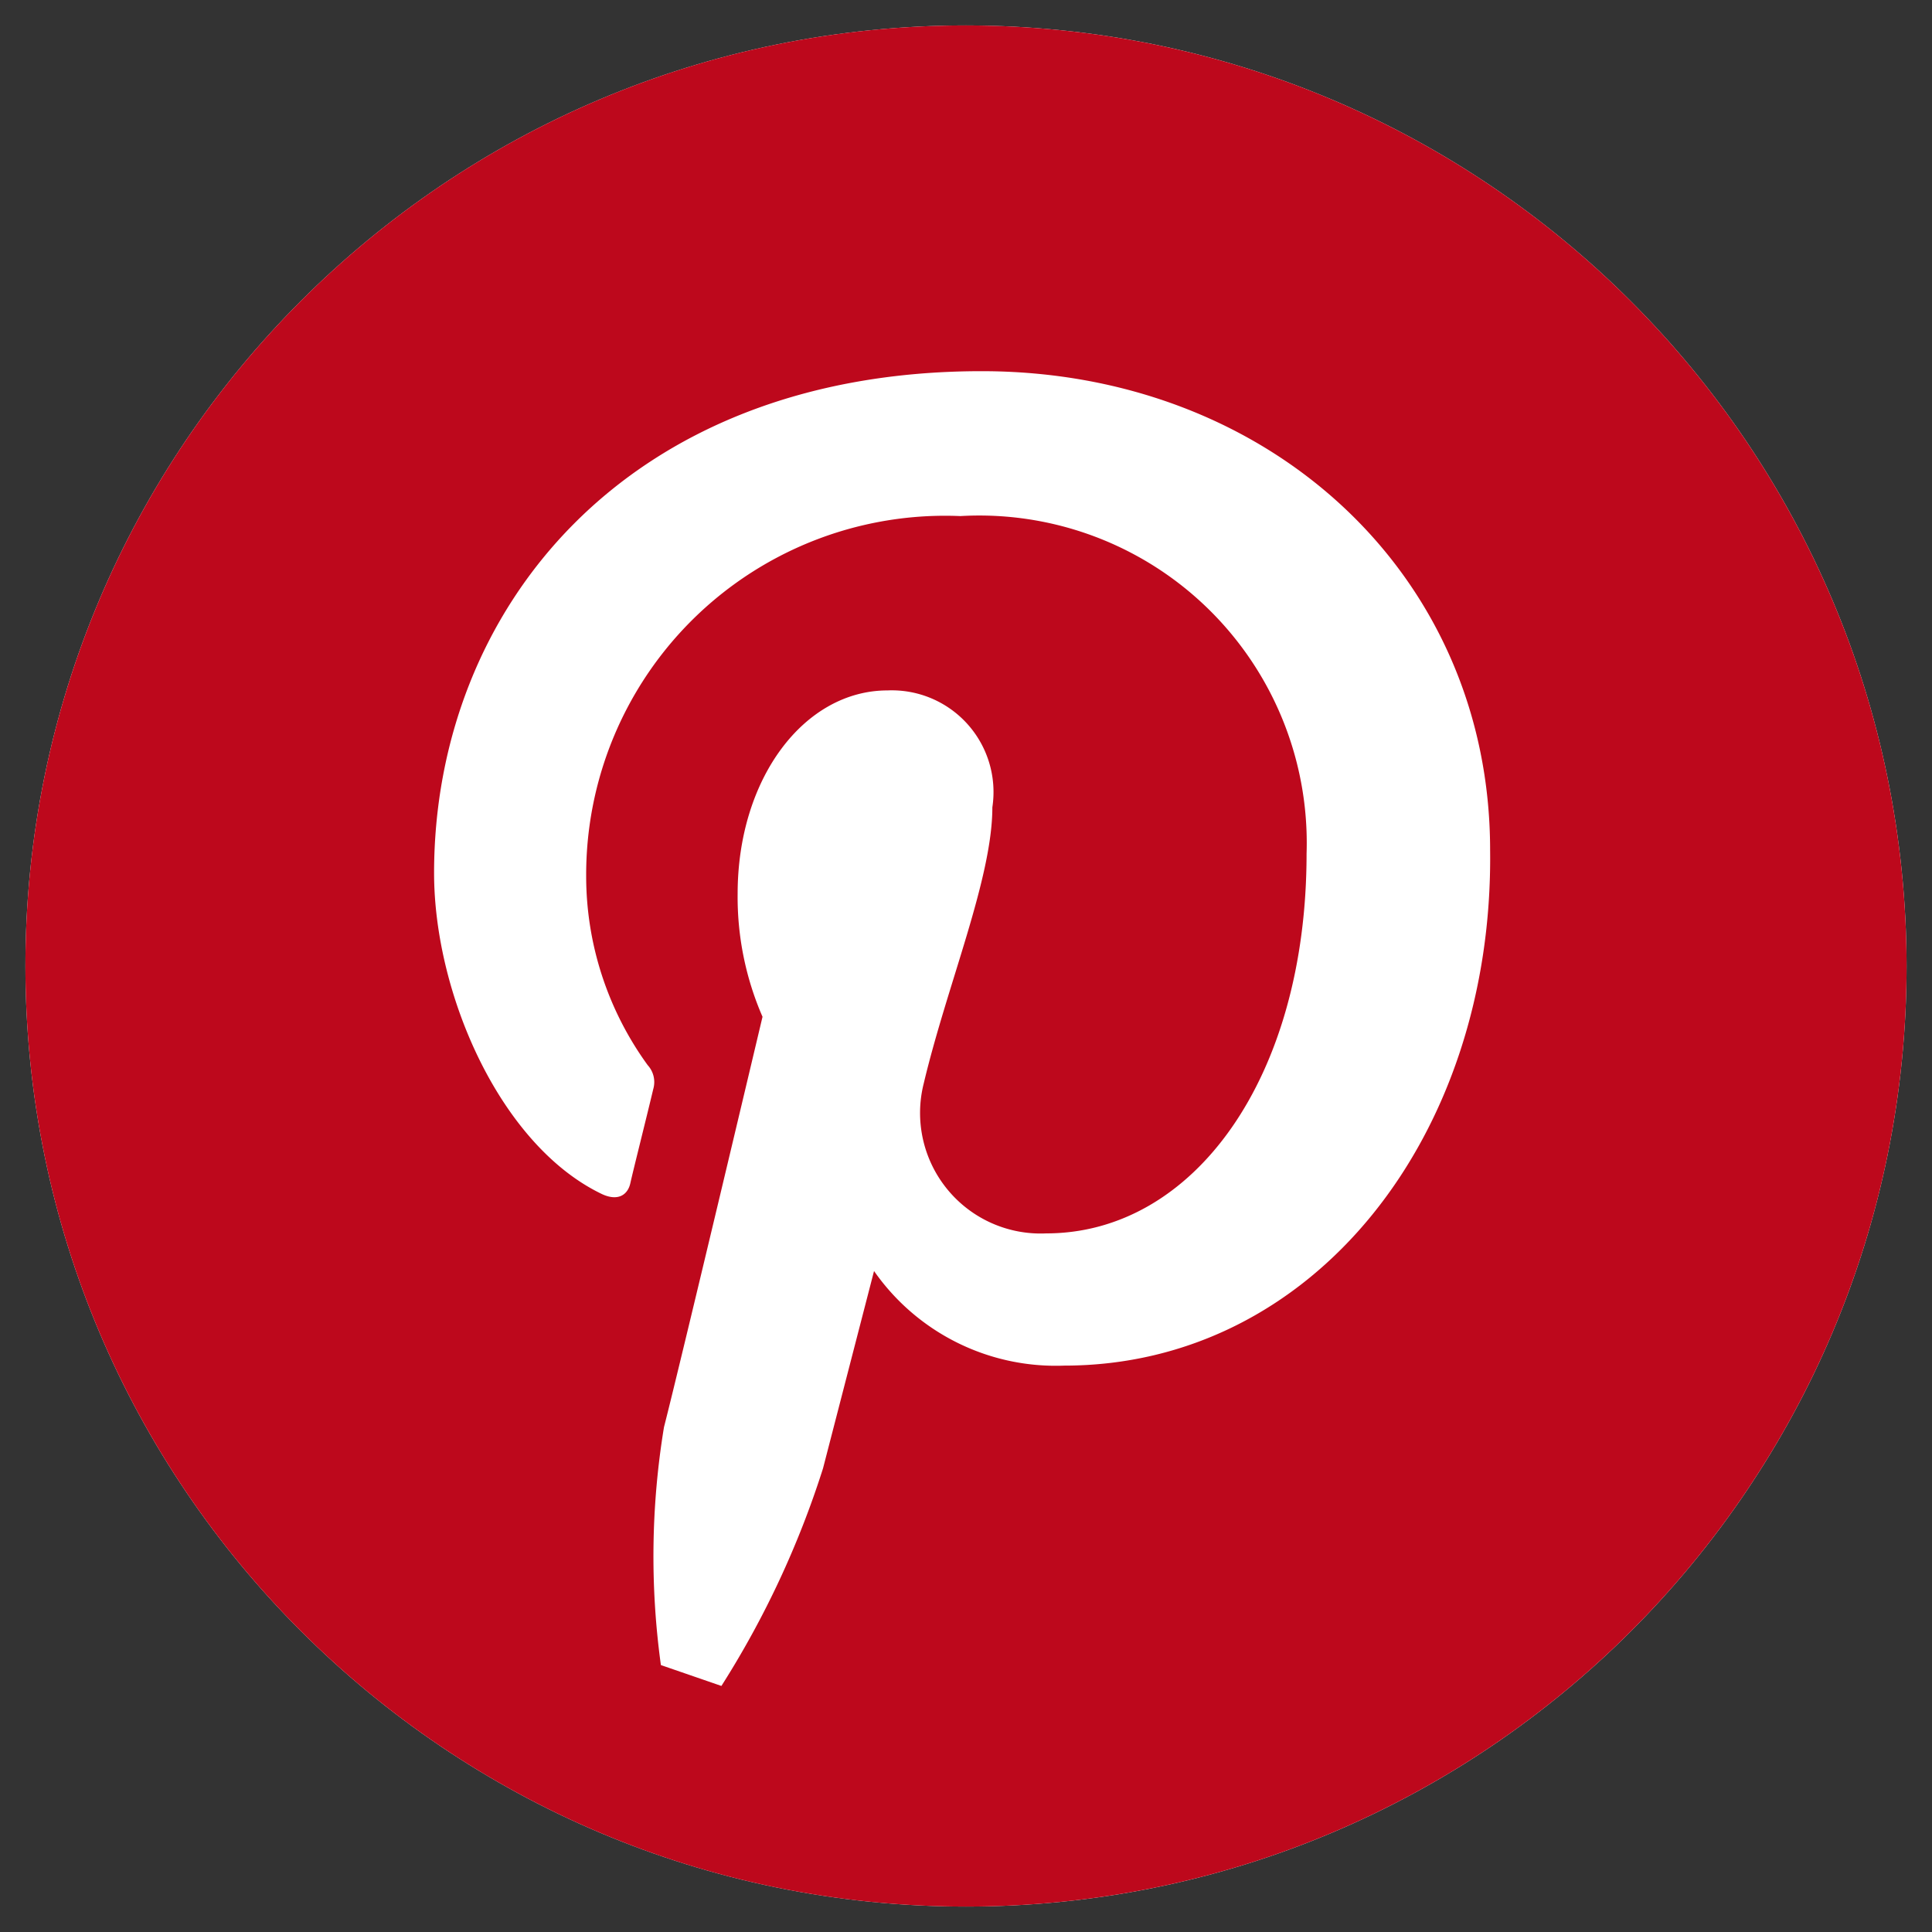 <svg xmlns="http://www.w3.org/2000/svg" width="25" height="25" viewBox="0 0 25 25">
    <rect x="0" y="0" width="25" height="25" fill="#333333" stroke="none"/>
    <g fill="none" fill-rule="evenodd">
        <path fill="#FFF" d="M12.5.329C5.778.329.329 5.779.329 12.5c0 6.722 5.45 12.171 12.171 12.171 6.722 0 12.171-5.45 12.171-12.171C24.664 5.781 19.22.336 12.5.329z"/>
        <path fill="#BD081C" fill-rule="nonzero" d="M12.5.329C5.778.329.329 5.779.329 12.5c0 6.722 5.45 12.171 12.171 12.171 6.722 0 12.171-5.45 12.171-12.171C24.664 5.781 19.22.336 12.5.329zm1.27 17.342a2.868 2.868 0 0 1-2.46-1.224L10.65 19a12.033 12.033 0 0 1-1.315 2.816l-.783-.27a10.31 10.31 0 0 1 .04-3.079c.216-.842 1.275-5.31 1.275-5.31a3.882 3.882 0 0 1-.322-1.591c0-1.494.862-2.632 1.94-2.632a1.316 1.316 0 0 1 1.356 1.513c0 .921-.585 2.296-.888 3.573a1.56 1.56 0 0 0 1.585 1.94c1.908 0 3.369-2.013 3.369-4.914a4.237 4.237 0 0 0-4.48-4.368 4.645 4.645 0 0 0-4.842 4.658c0 .879.279 1.735.796 2.447.076.083.104.2.072.31-.079.335-.263 1.065-.296 1.216-.033.152-.158.237-.362.145-1.316-.625-2.178-2.586-2.178-4.158 0-3.388 2.46-6.493 7.086-6.493 3.717 0 6.579 2.631 6.579 6.197.046 3.697-2.283 6.671-5.513 6.671z"/>
    </g>
</svg>
